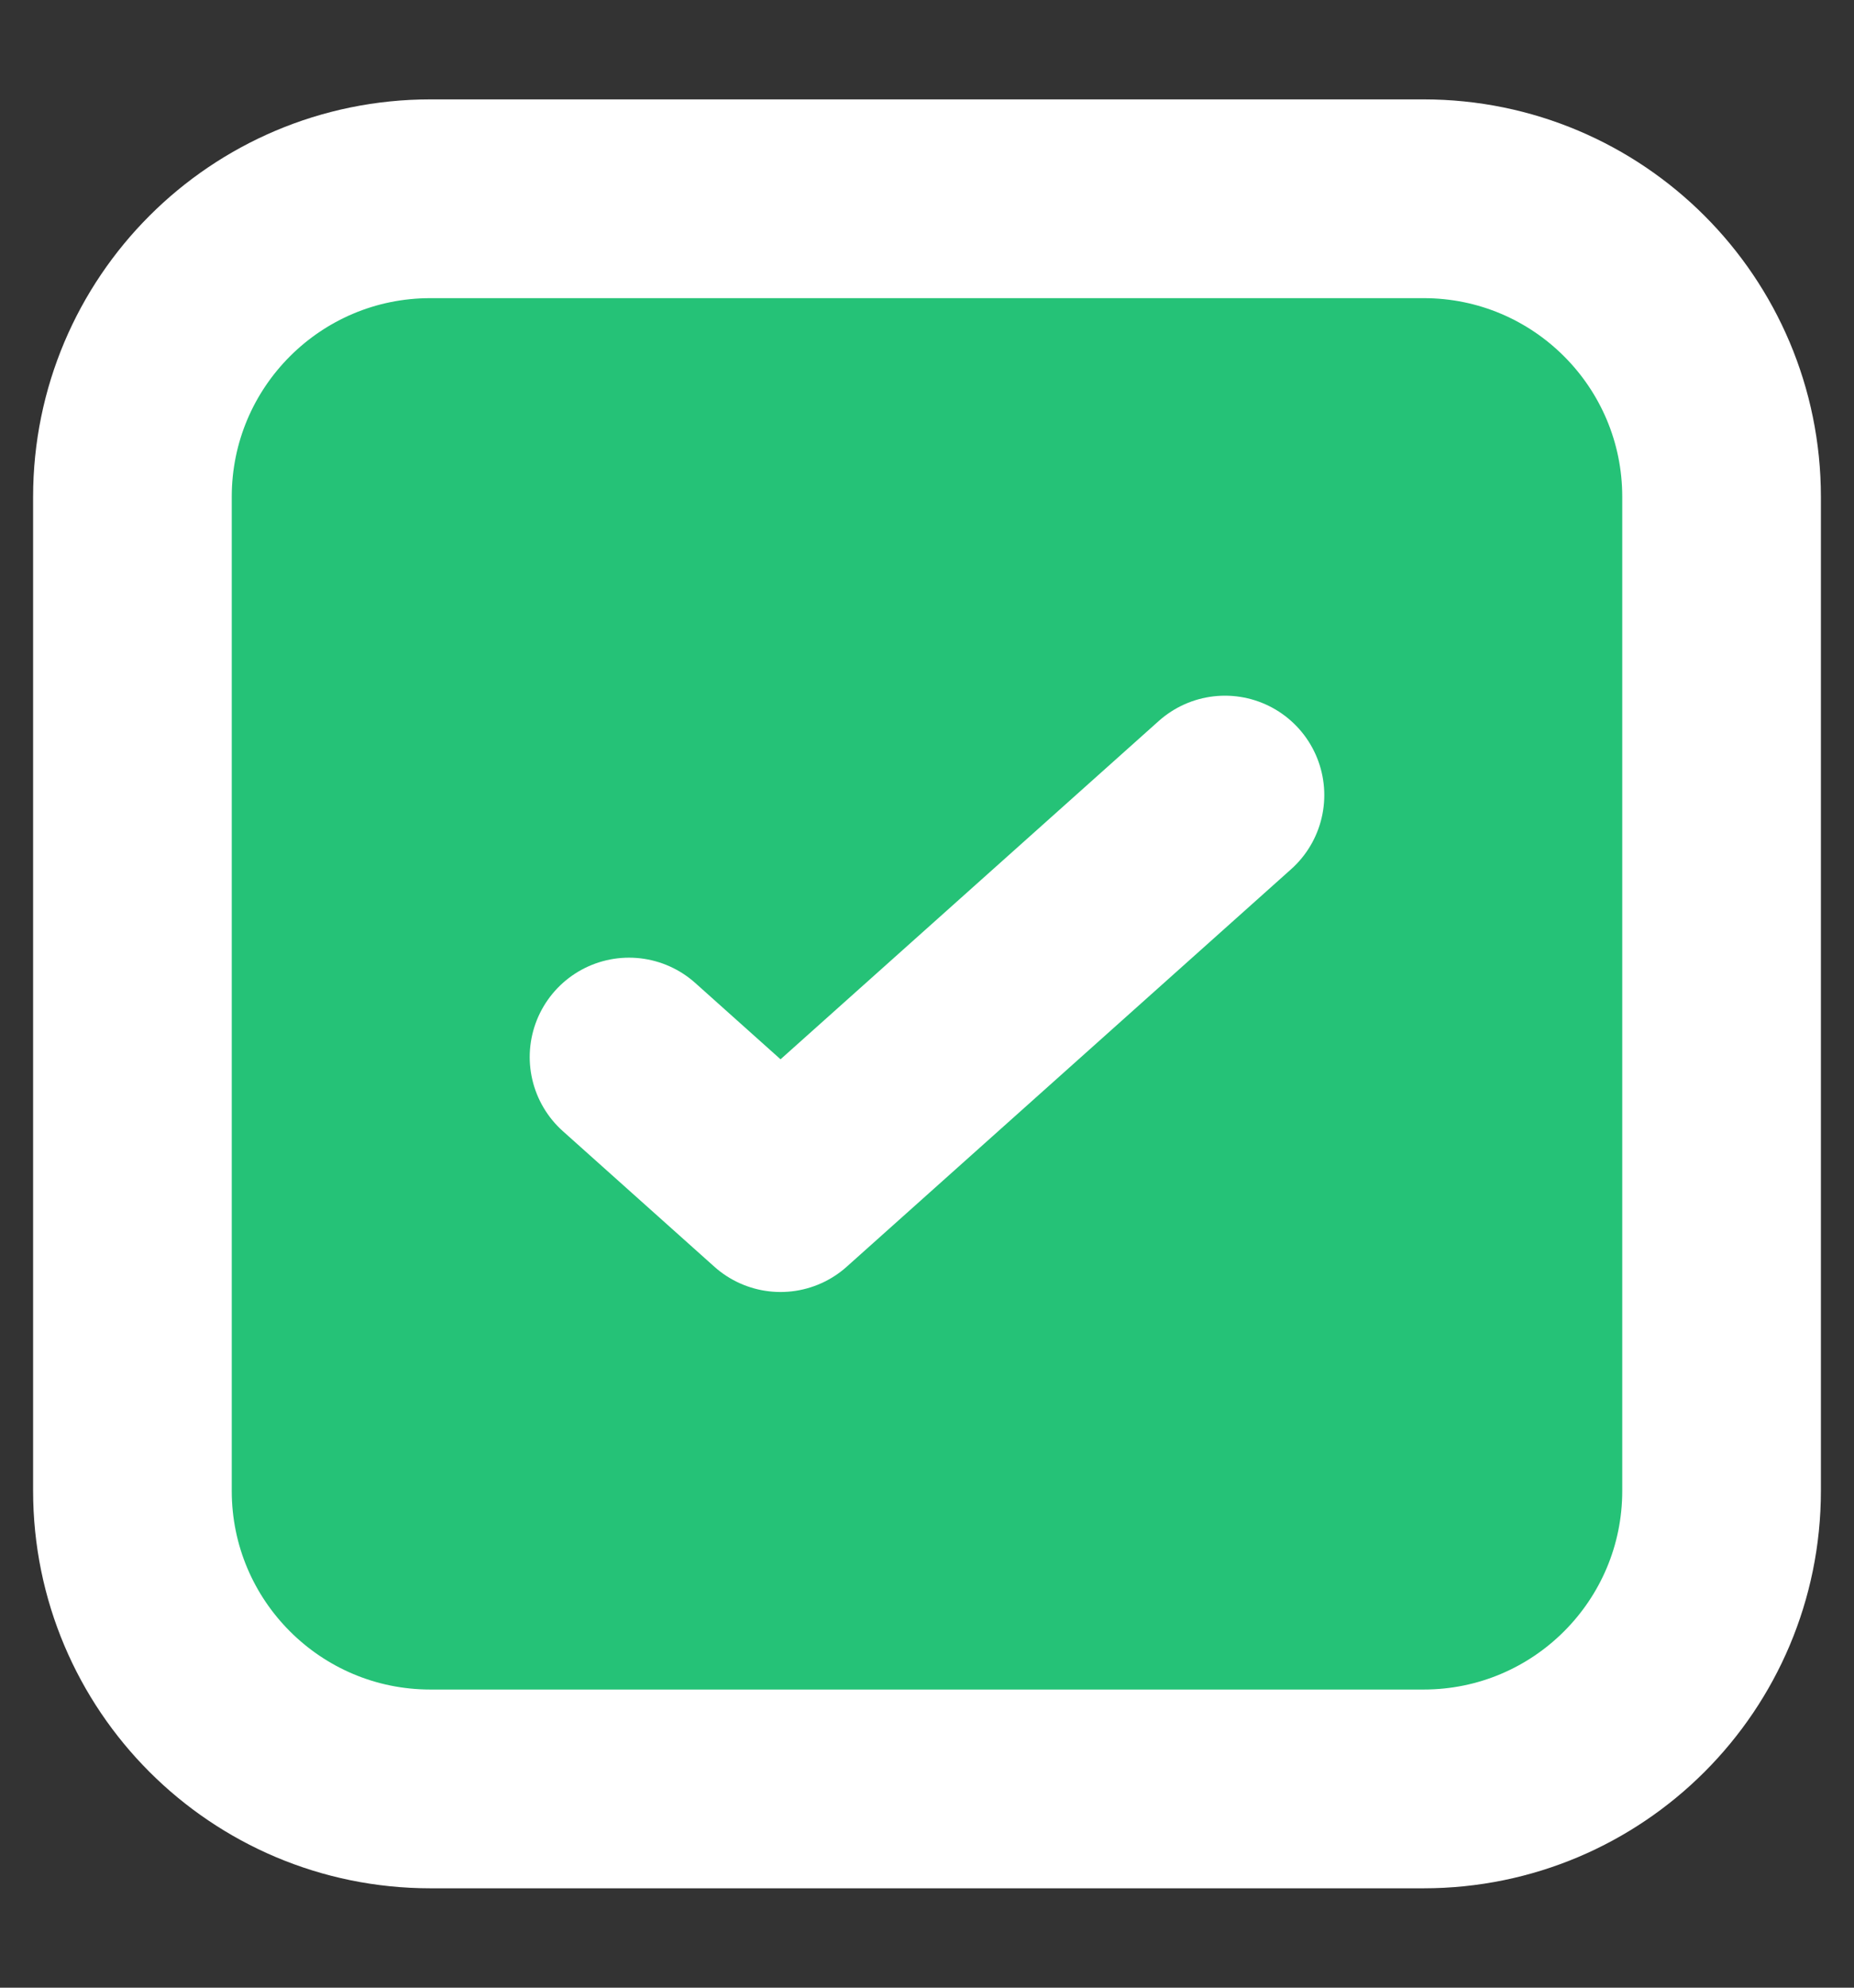 <svg width="14" height="15" viewBox="0 0 14 15" fill="none" xmlns="http://www.w3.org/2000/svg">
    <rect x="0" y="0" width="14" height="15" fill="#333333" stroke="none"/>
    <path
        d="M3.25 13.5C2.007 13.5 1 12.493 1 11.25V3.75C1 2.507 2.007 1.5 3.25 1.5H10.75C11.993 1.5 13 2.507 13 3.75L13 11.25C13 12.493 11.993 13.5 10.75 13.5H3.25Z"
        fill="#25C277" />
    <path
        d="M9.25 6L5.894 9L4.75 7.977M13 3.75L13 11.25C13 12.493 11.993 13.5 10.75 13.5H3.25C2.007 13.5 1 12.493 1 11.25V3.75C1 2.507 2.007 1.5 3.25 1.5H10.75C11.993 1.5 13 2.507 13 3.75Z"
        stroke="white" stroke-width="1.5" stroke-linecap="round" stroke-linejoin="round" />
</svg>